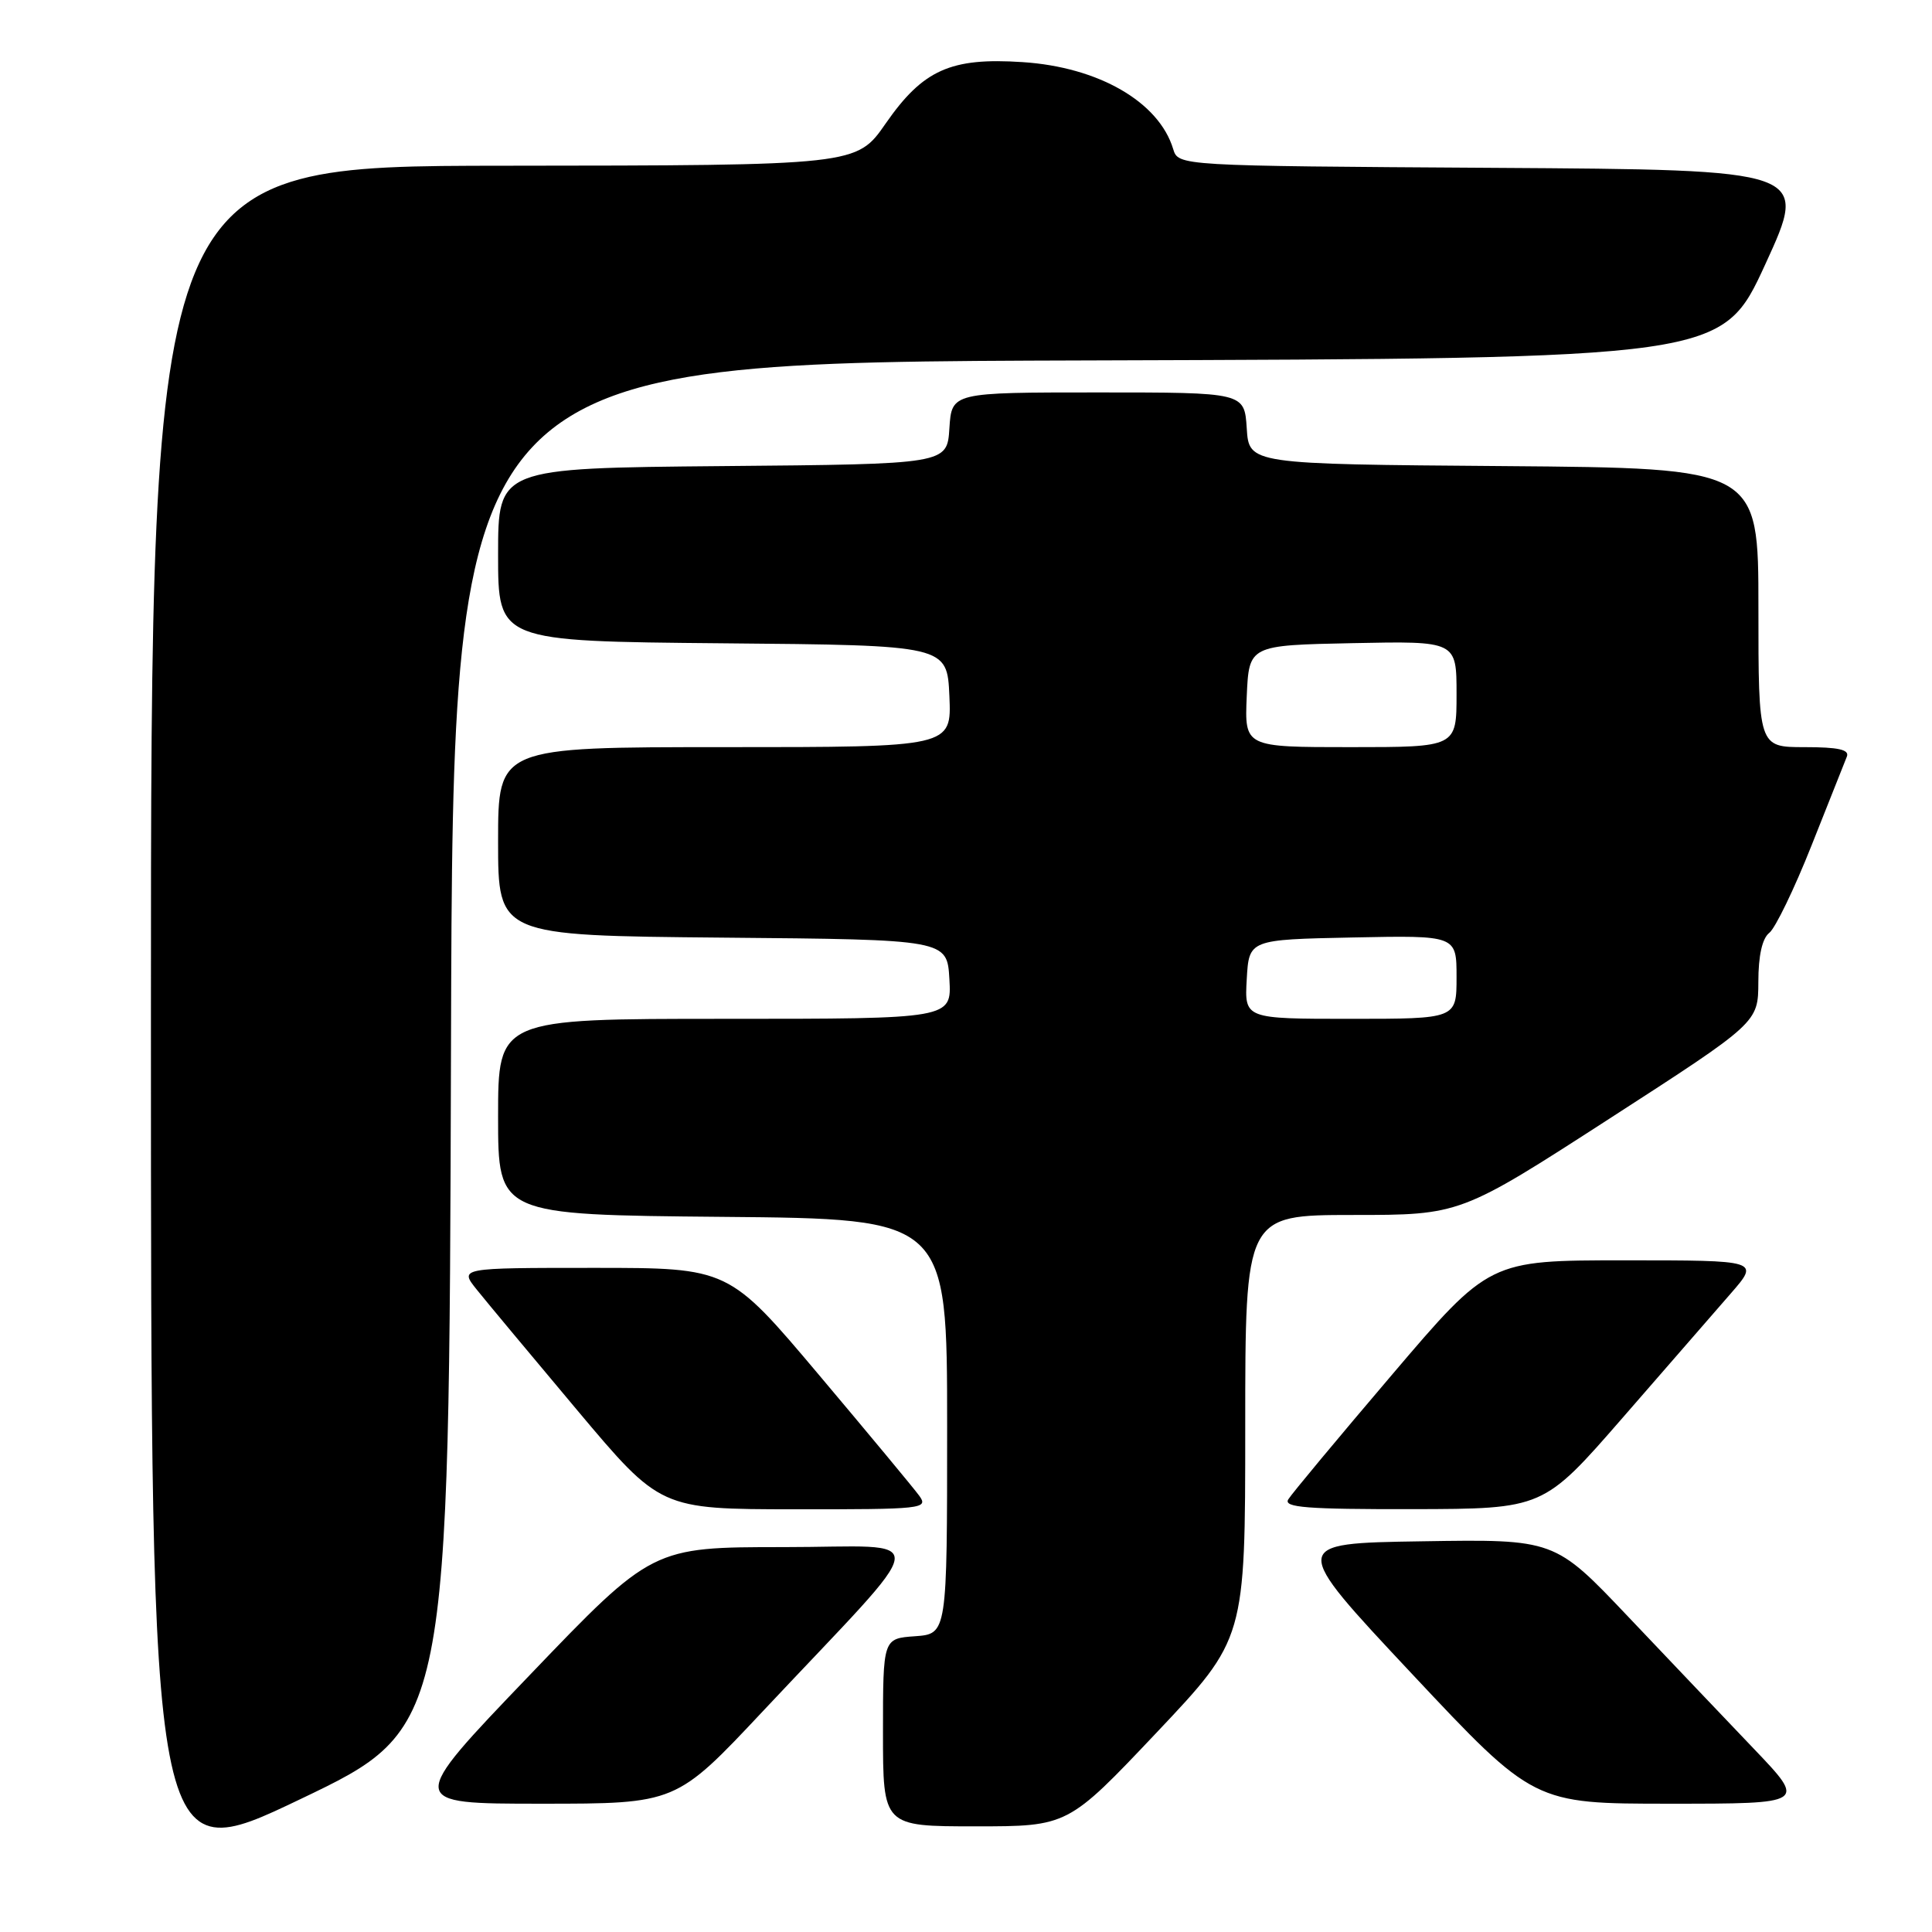 <?xml version="1.0" encoding="UTF-8" standalone="no"?>
<!DOCTYPE svg PUBLIC "-//W3C//DTD SVG 1.1//EN" "http://www.w3.org/Graphics/SVG/1.1/DTD/svg11.dtd" >
<svg xmlns="http://www.w3.org/2000/svg" xmlns:xlink="http://www.w3.org/1999/xlink" version="1.1" viewBox="0 0 256 256">
 <g >
 <path fill="currentColor"
d=" M 59.76 138.49 C 60.01 48.01 60.01 48.01 144.10 47.76 C 228.18 47.50 228.18 47.50 233.92 35.00 C 239.66 22.50 239.66 22.50 197.89 22.24 C 156.13 21.98 156.13 21.98 155.45 19.74 C 153.56 13.50 145.55 8.88 135.49 8.23 C 125.97 7.60 122.30 9.25 117.36 16.36 C 113.50 21.92 113.50 21.92 66.75 21.96 C 20.00 22.00 20.00 22.00 20.00 134.93 C 20.00 247.86 20.00 247.86 39.75 238.42 C 59.50 228.98 59.50 228.98 59.76 138.49 Z  M 153.25 229.58 C 165.00 217.15 165.00 217.15 165.00 189.08 C 165.00 161.00 165.00 161.00 179.25 160.99 C 193.50 160.99 193.50 160.99 213.24 148.24 C 232.97 135.50 232.97 135.50 232.99 130.11 C 232.99 126.61 233.51 124.33 234.44 123.61 C 235.23 123.00 237.76 117.78 240.05 112.00 C 242.34 106.22 244.44 100.94 244.72 100.25 C 245.08 99.33 243.59 99.00 239.11 99.00 C 233.00 99.00 233.00 99.00 233.00 80.51 C 233.00 62.03 233.00 62.03 199.25 61.76 C 165.50 61.50 165.50 61.50 165.20 56.75 C 164.89 52.00 164.89 52.00 145.50 52.00 C 126.11 52.00 126.11 52.00 125.80 56.75 C 125.50 61.50 125.50 61.50 95.75 61.76 C 66.00 62.03 66.00 62.03 66.00 73.50 C 66.00 84.97 66.00 84.97 95.75 85.24 C 125.50 85.50 125.50 85.50 125.80 92.25 C 126.09 99.00 126.09 99.00 96.05 99.00 C 66.00 99.00 66.00 99.00 66.00 111.49 C 66.00 123.97 66.00 123.97 95.75 124.24 C 125.50 124.50 125.50 124.50 125.80 129.75 C 126.10 135.00 126.10 135.00 96.05 135.00 C 66.00 135.00 66.00 135.00 66.00 147.99 C 66.00 160.97 66.00 160.97 95.75 161.24 C 125.50 161.50 125.50 161.50 125.50 189.00 C 125.50 216.50 125.50 216.50 121.25 216.81 C 117.00 217.11 117.00 217.11 117.00 229.56 C 117.00 242.00 117.00 242.00 129.25 242.00 C 141.50 242.00 141.50 242.00 153.25 229.58 Z  M 101.08 226.75 C 124.07 202.27 123.72 205.00 103.85 205.00 C 86.44 205.00 86.44 205.00 70.15 222.00 C 53.85 239.00 53.85 239.00 71.71 239.00 C 89.58 239.00 89.58 239.00 101.08 226.75 Z  M 232.42 231.75 C 228.61 227.76 221.11 219.88 215.75 214.23 C 206.00 203.95 206.00 203.95 188.44 204.23 C 170.88 204.50 170.88 204.50 187.05 221.75 C 203.23 239.00 203.23 239.00 221.28 239.00 C 239.34 239.00 239.34 239.00 232.42 231.75 Z  M 121.81 198.20 C 121.09 197.21 115.11 190.01 108.53 182.20 C 96.56 168.00 96.56 168.00 78.71 168.00 C 60.86 168.00 60.86 168.00 63.18 170.89 C 64.45 172.48 70.45 179.67 76.50 186.88 C 87.50 199.97 87.50 199.97 105.31 199.99 C 122.28 200.00 123.05 199.92 121.81 198.20 Z  M 215.00 187.87 C 220.78 181.23 227.22 173.82 229.33 171.40 C 233.16 167.00 233.16 167.00 215.25 167.00 C 197.35 167.00 197.35 167.00 184.43 182.18 C 177.32 190.53 171.14 197.95 170.70 198.68 C 170.05 199.75 173.13 199.99 187.20 199.97 C 204.50 199.93 204.50 199.93 215.00 187.87 Z  M 165.20 129.75 C 165.50 124.50 165.50 124.50 179.25 124.22 C 193.00 123.94 193.00 123.94 193.00 129.47 C 193.00 135.00 193.00 135.00 178.95 135.00 C 164.90 135.00 164.90 135.00 165.20 129.75 Z  M 165.20 92.25 C 165.50 85.50 165.50 85.50 179.25 85.22 C 193.00 84.94 193.00 84.94 193.00 91.97 C 193.00 99.00 193.00 99.00 178.95 99.00 C 164.91 99.00 164.91 99.00 165.20 92.25 Z "/>
</g>
</svg>